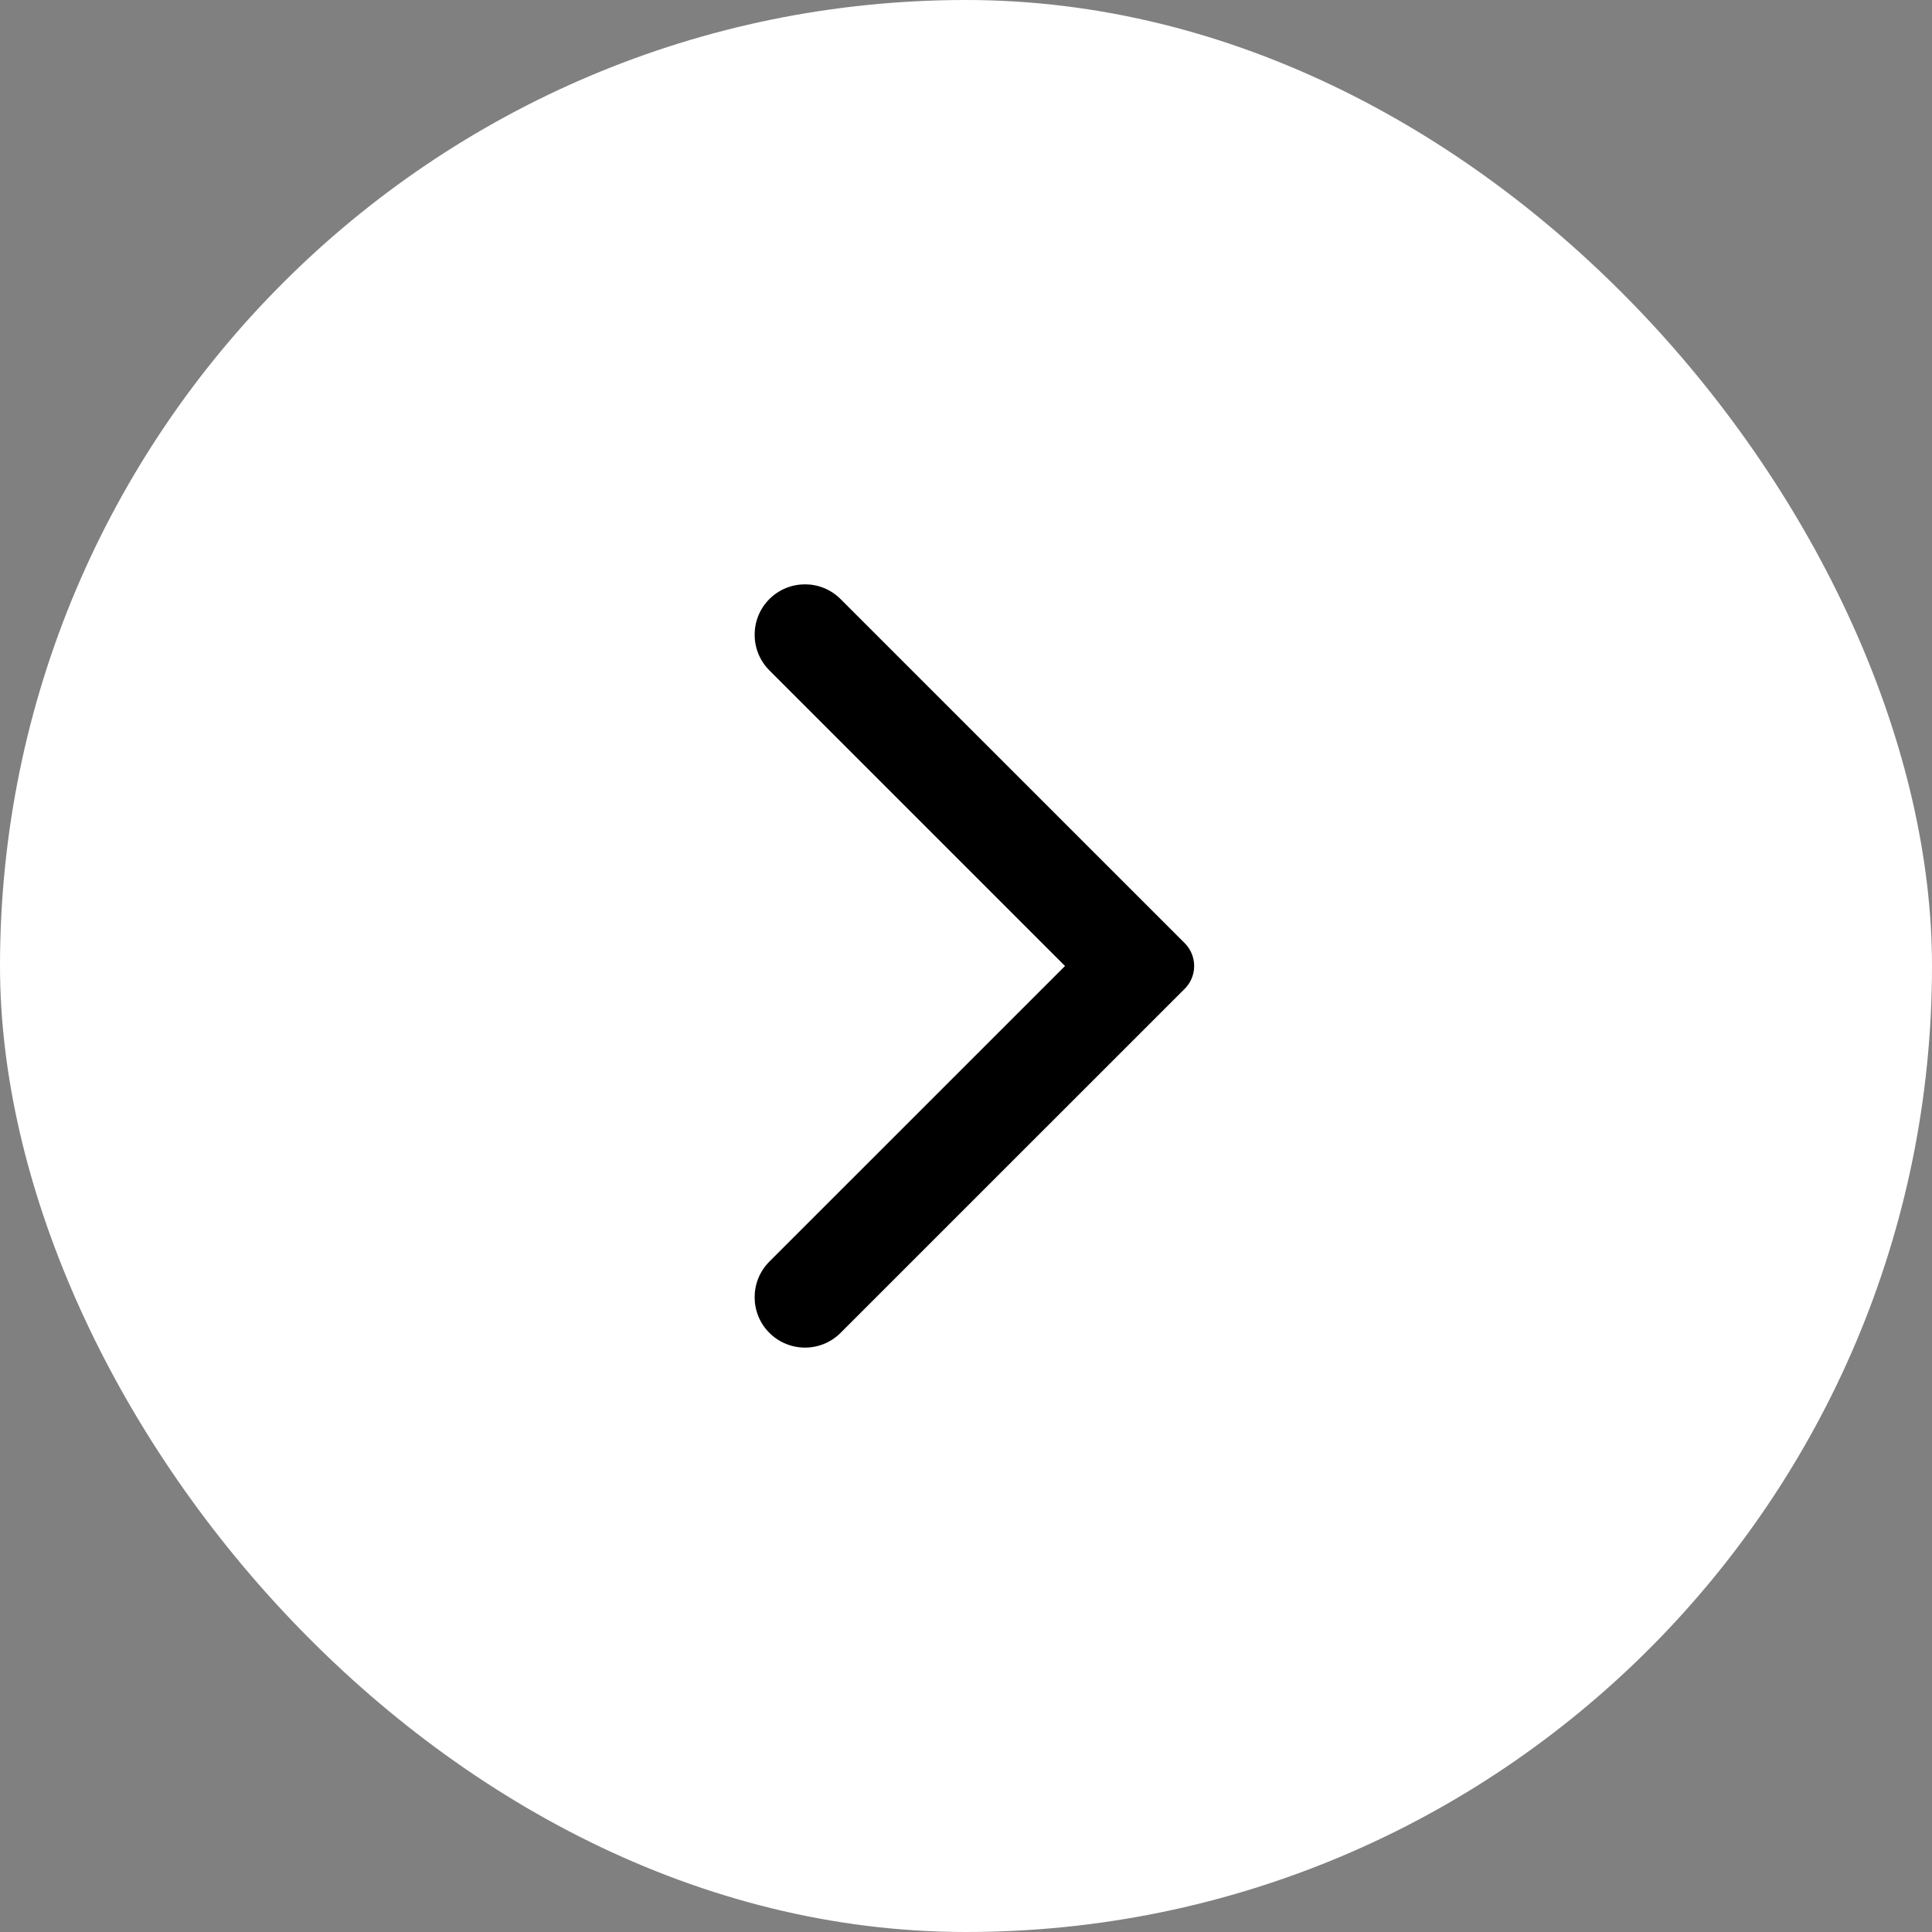 <svg width="100%" height="100%" viewBox="0 0 32 32" fill="none" xmlns="http://www.w3.org/2000/svg"><rect x="0" y="0" width="32" height="32" fill="#808080" stroke="none"/><rect width="32" height="32" rx="16" fill="white"></rect><path d="M12.743 20.896C12.418 21.222 12.418 21.751 12.743 22.076C13.069 22.402 13.598 22.402 13.923 22.076L19.623 16.377C19.831 16.169 19.831 15.831 19.623 15.622L13.923 9.923C13.598 9.597 13.069 9.597 12.743 9.923C12.418 10.249 12.418 10.777 12.743 11.103L17.64 16L12.743 20.896Z" fill="black"></path></svg>